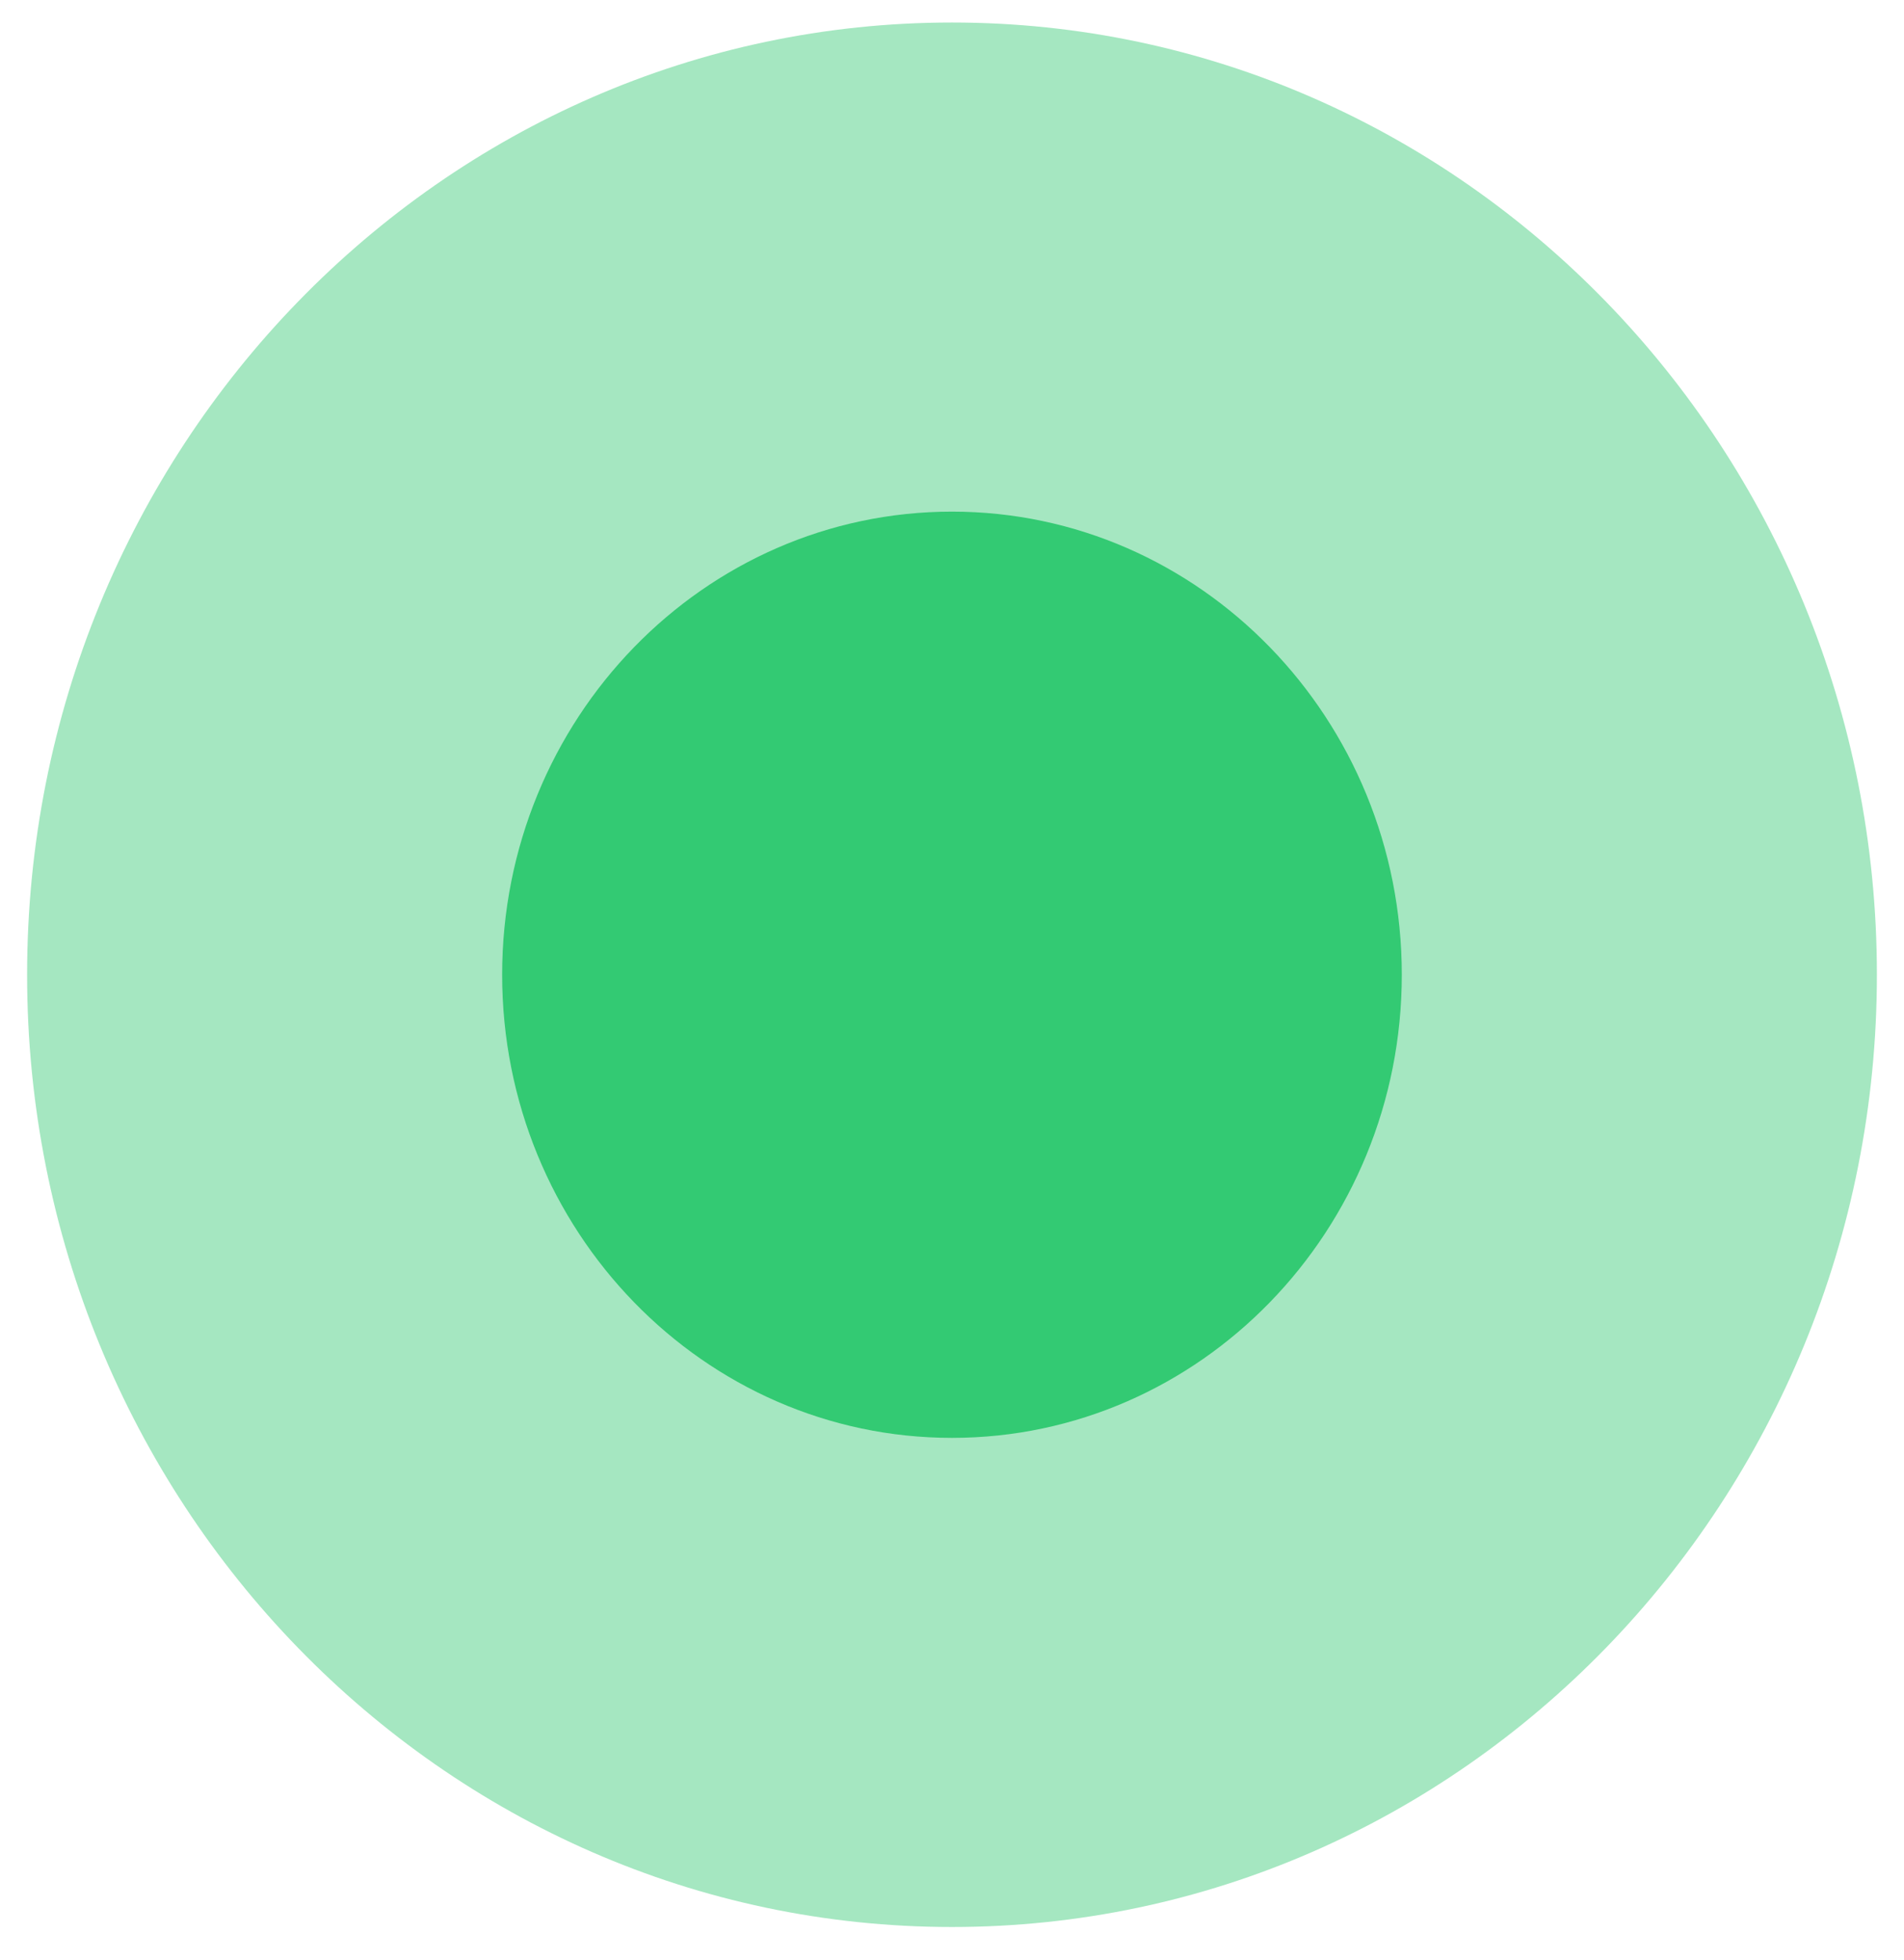 <svg width="34" height="35" viewBox="0 0 34 35" fill="none" xmlns="http://www.w3.org/2000/svg">
<g opacity="0.354">
<path d="M17 0.402C26.115 0.402 33.516 8.023 33.516 17.409C33.516 26.796 26.115 34.417 17 34.417C7.885 34.417 0.484 26.796 0.484 17.409C0.484 8.023 7.885 0.402 17 0.402Z" fill="#00BC4F"/>
</g>
<g opacity="0.691">
<path d="M17 9.138C21.433 9.138 25.032 12.844 25.032 17.409C25.032 21.975 21.433 25.681 17 25.681C12.566 25.681 8.967 21.975 8.967 17.409C8.967 12.844 12.566 9.138 17 9.138Z" fill="#00BC4F"/>
</g>
</svg>
